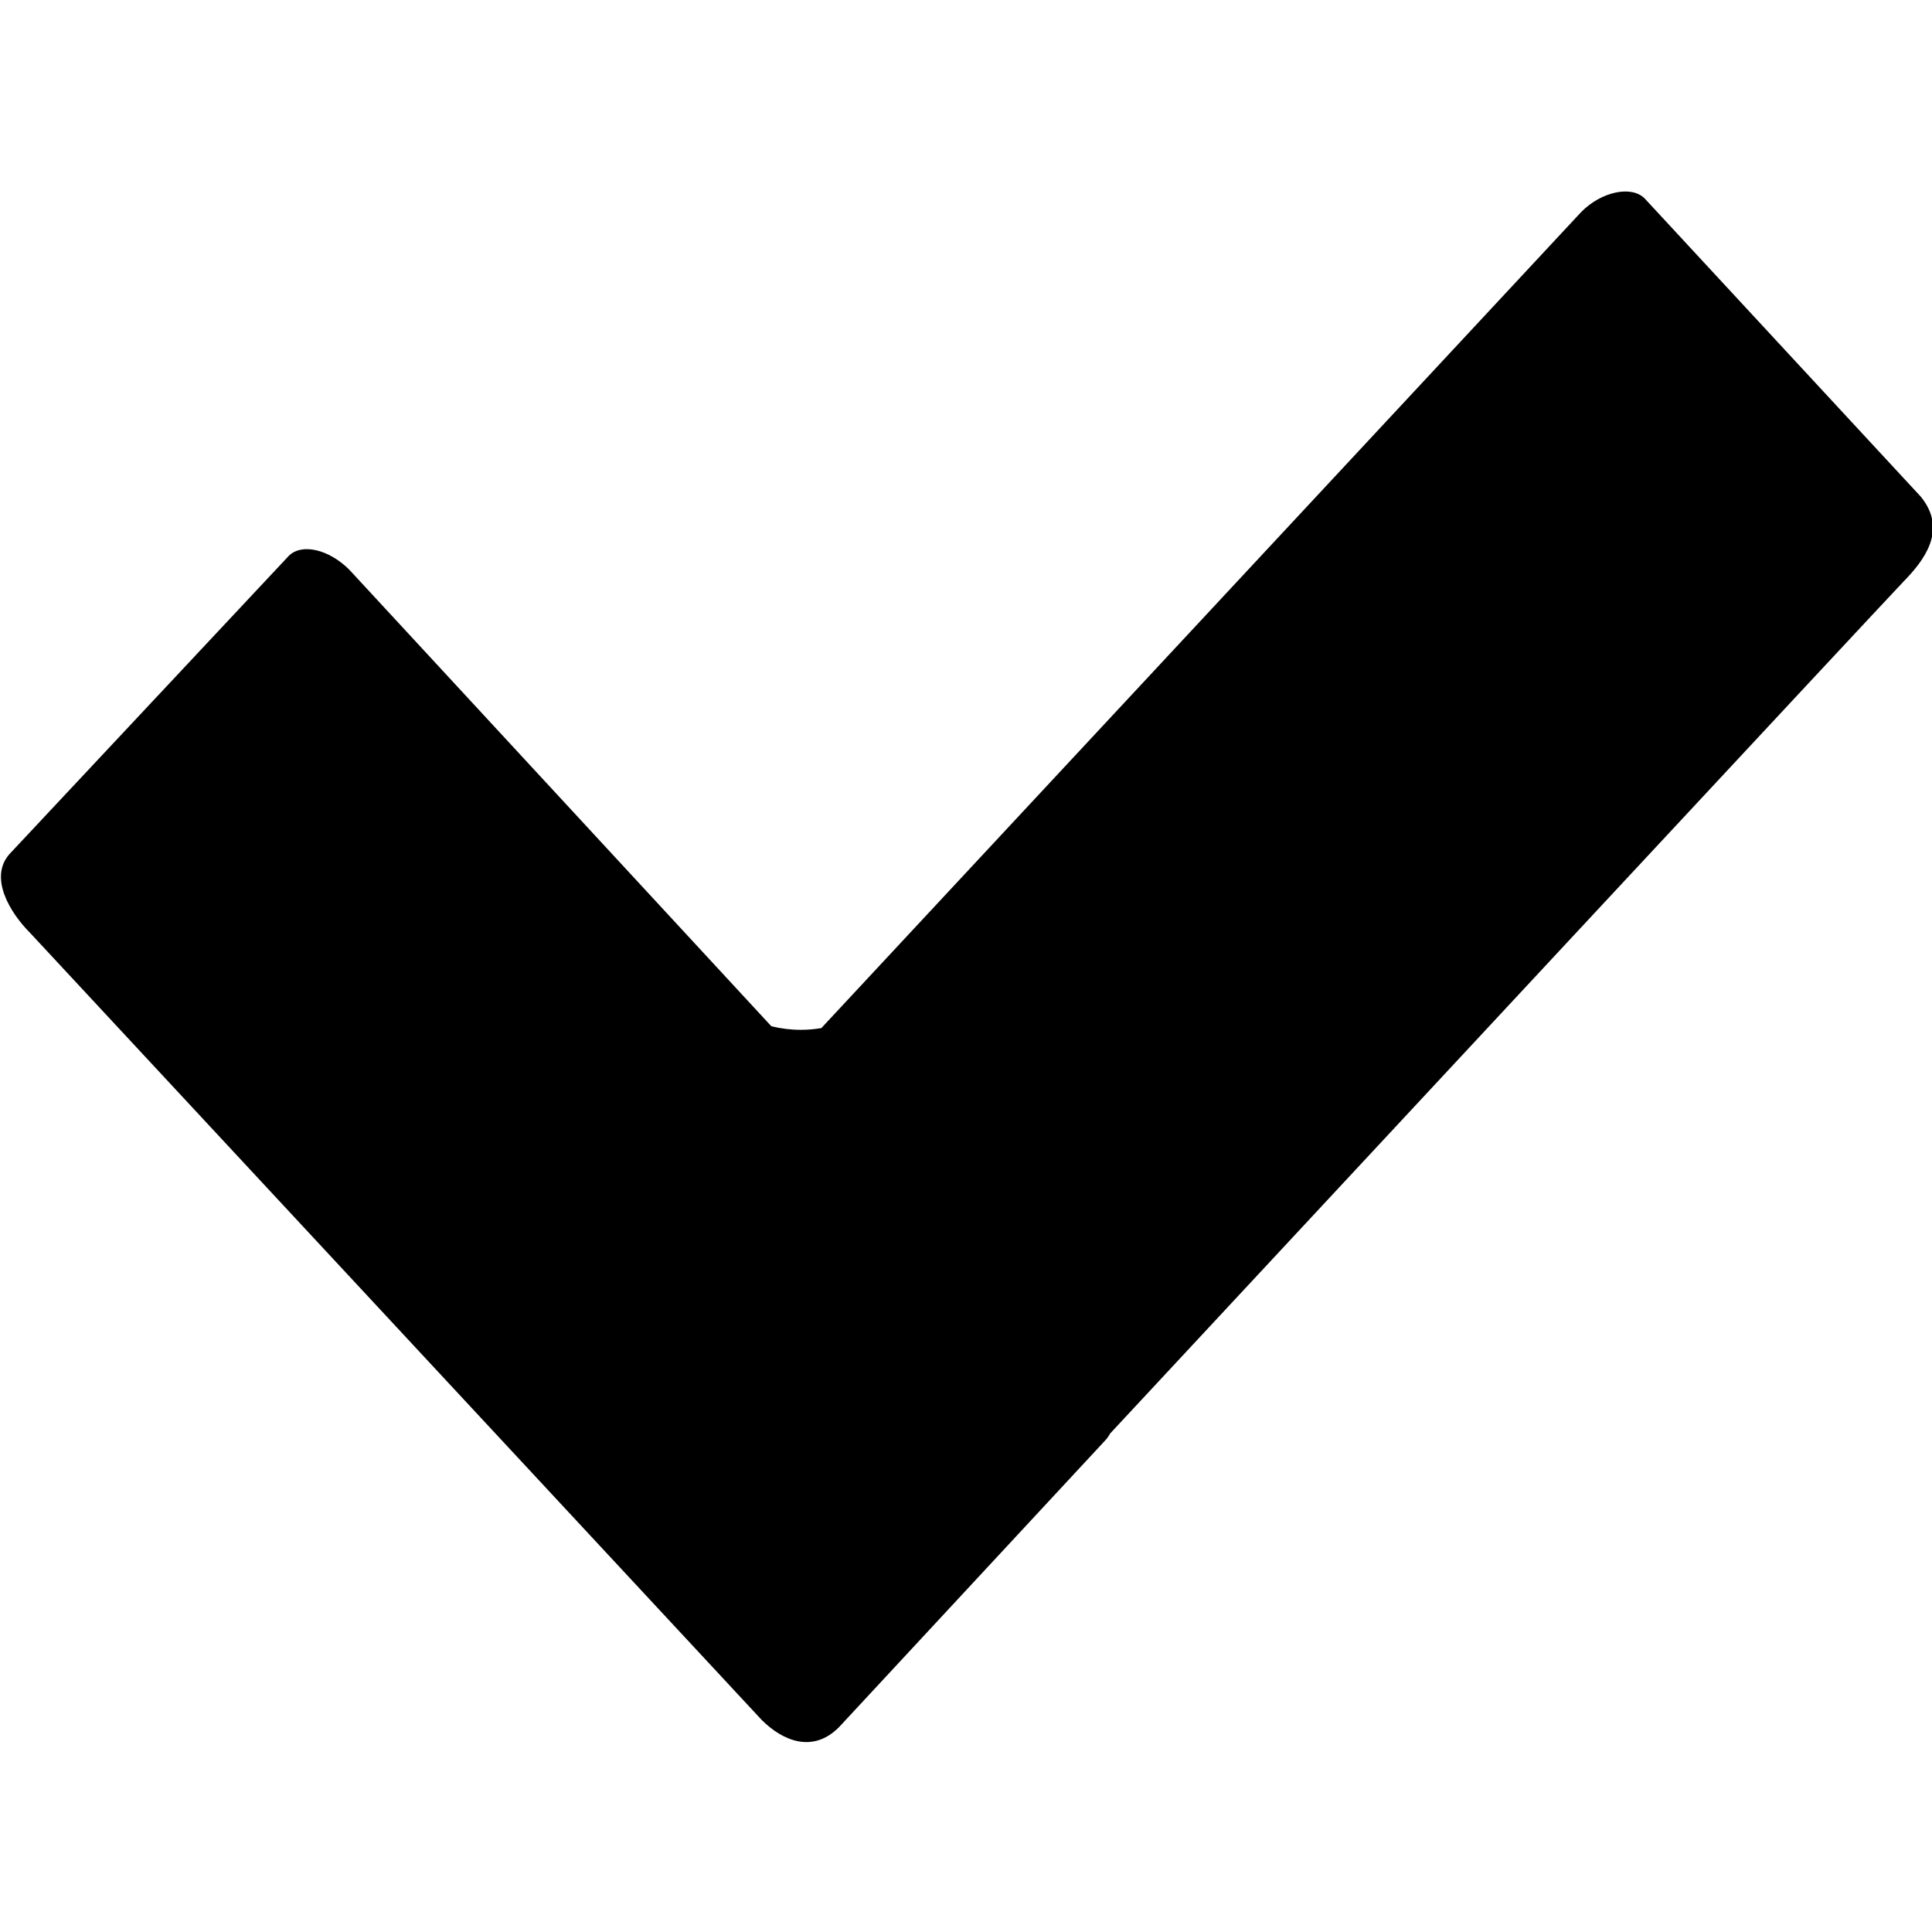 <?xml version="1.0" encoding="utf-8"?>
<!-- Generator: Adobe Illustrator 15.0.0, SVG Export Plug-In . SVG Version: 6.00 Build 0)  -->
<!DOCTYPE svg PUBLIC "-//W3C//DTD SVG 1.1//EN" "http://www.w3.org/Graphics/SVG/1.1/DTD/svg11.dtd">
<svg version="1.1" id="Layer_1" xmlns="http://www.w3.org/2000/svg" xmlns:xlink="http://www.w3.org/1999/xlink" x="0px" y="0px"
	 width="1024px" height="1024px" viewBox="0 0 1024 1024" enable-background="new 0 0 1024 1024" xml:space="preserve">
<path d="M1018.062,263.246C1018.062,263.246,871.669,105.145,871.669,105.145C864.829,98.305,849.103,101.331,838.212,112.219C838.212,112.219,435.329,544.909,435.329,544.909C431.785,545.507,428.146,545.828,424.431,545.828C419.052,545.828,413.832,545.167,408.834,543.937C408.834,543.937,185.15,301.966,185.15,301.966C174.26,291.075,159.886,287.792,153.046,294.633C153.046,294.633,4.997,452.702,4.997,452.702C-5.928,465.071,5.137,483.644,16.027,494.534C16.027,494.534,403.716,911.605,403.716,911.605C414.606,922.493,430.595,929.539,444.619,915.515C444.619,915.515,585.404,763.86,585.404,763.86C586.576,762.689,587.579,761.303,588.406,759.775C685.163,655.783,1000.027,317.399,1008.994,308.153C1019.414,297.407,1032.598,281.088,1018.062,263.246C1018.062,263.246,1018.062,263.246,1018.062,263.246"></path>
</svg>